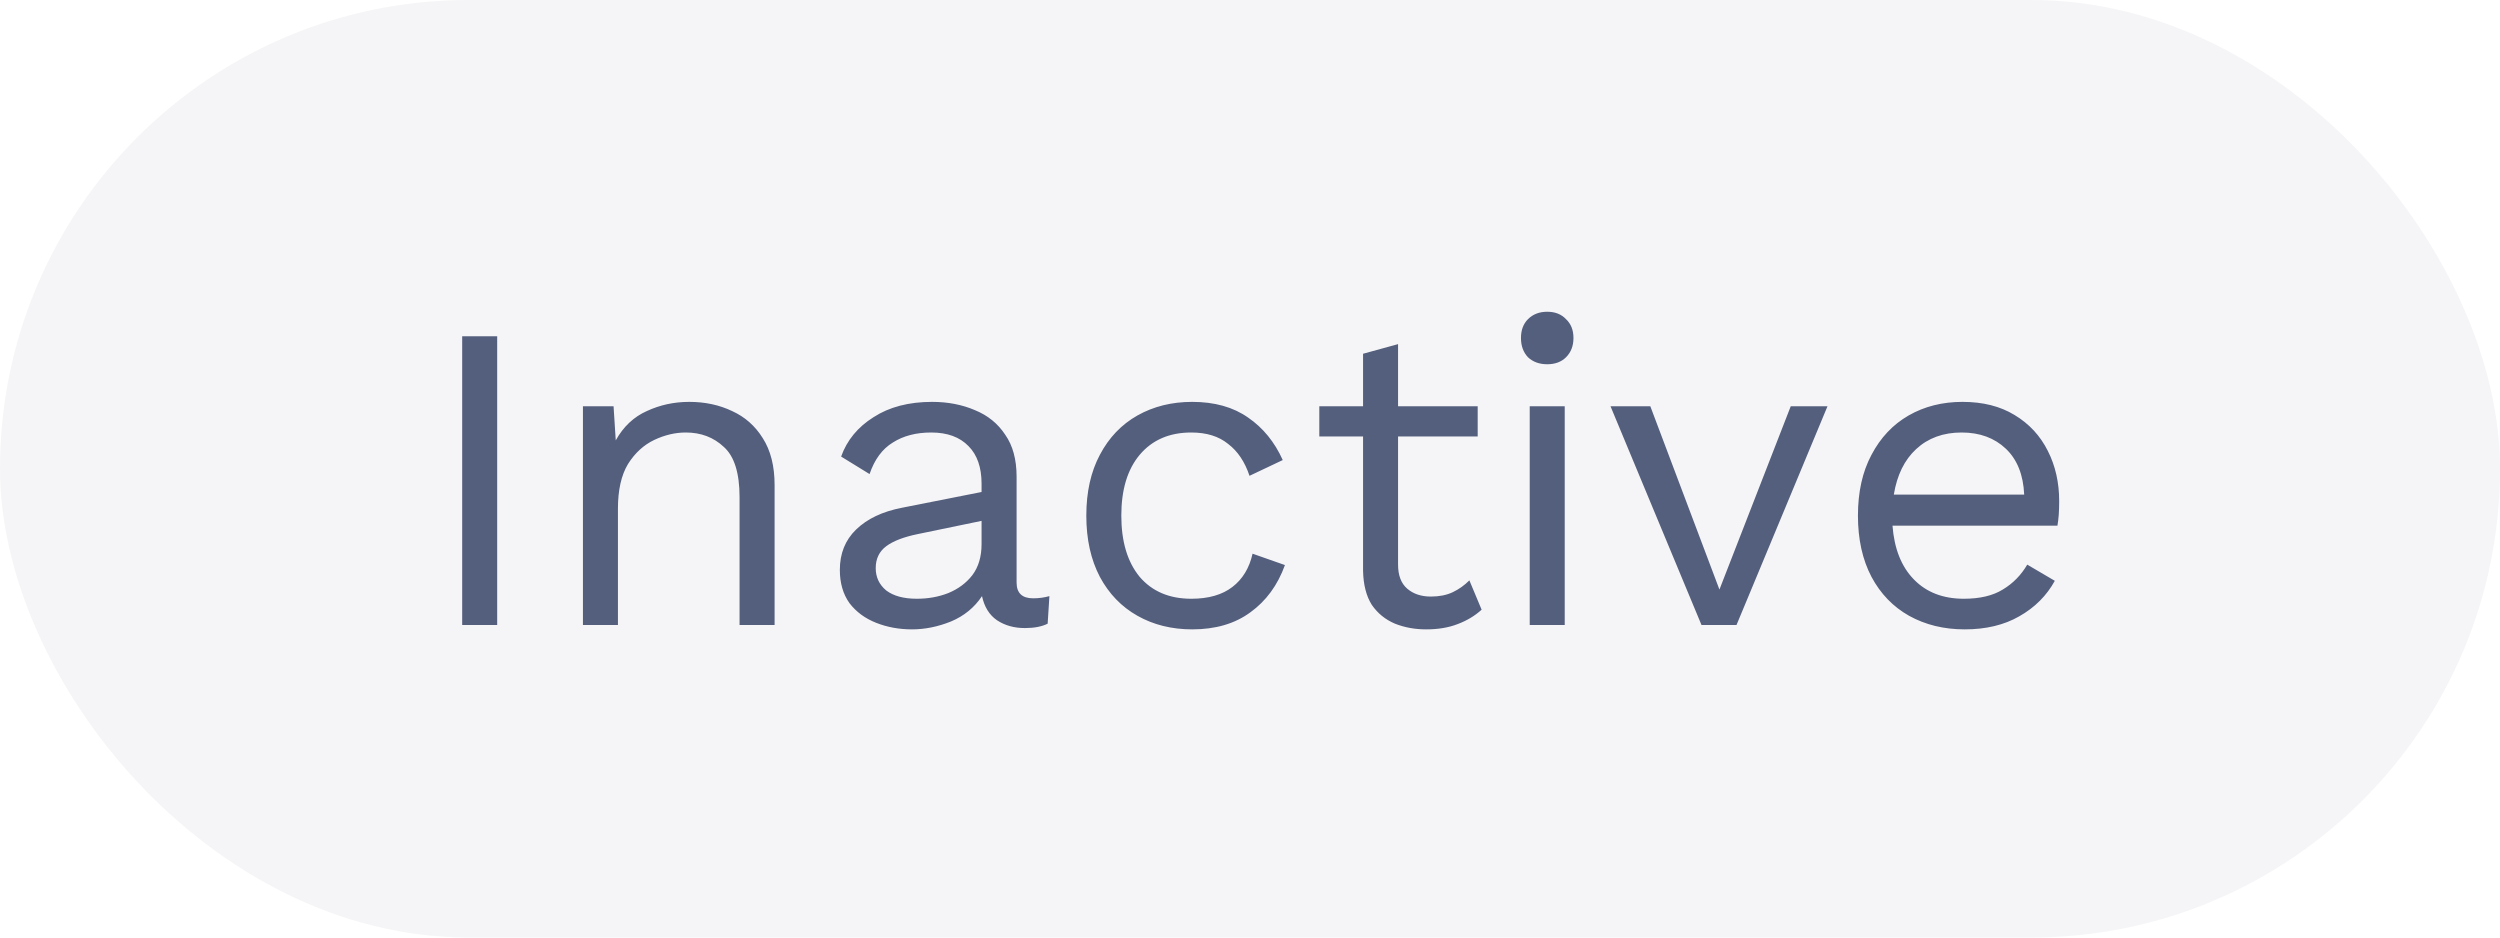 <svg width="80" height="30" viewBox="0 0 80 30" fill="none" xmlns="http://www.w3.org/2000/svg">
<rect opacity="0.06" width="80" height="30" rx="15" fill="#545F7D"/>
<path d="M15.91 10.76V20H14.79V10.76H15.91ZM18.654 20V13H19.634L19.704 14.092C19.947 13.653 20.279 13.341 20.698 13.154C21.119 12.958 21.571 12.86 22.056 12.86C22.561 12.86 23.018 12.958 23.428 13.154C23.839 13.341 24.166 13.63 24.409 14.022C24.66 14.414 24.787 14.913 24.787 15.52V20H23.666V15.912C23.666 15.137 23.498 14.601 23.163 14.302C22.836 13.994 22.43 13.84 21.945 13.84C21.608 13.84 21.273 13.919 20.936 14.078C20.601 14.237 20.32 14.493 20.096 14.848C19.882 15.203 19.774 15.679 19.774 16.276V20H18.654ZM31.41 15.478C31.41 14.955 31.27 14.554 30.991 14.274C30.71 13.985 30.314 13.84 29.8 13.84C29.315 13.84 28.904 13.947 28.569 14.162C28.233 14.367 27.985 14.703 27.826 15.17L26.916 14.61C27.103 14.087 27.448 13.667 27.953 13.35C28.456 13.023 29.082 12.86 29.828 12.86C30.332 12.86 30.79 12.949 31.201 13.126C31.611 13.294 31.933 13.555 32.166 13.91C32.409 14.255 32.531 14.703 32.531 15.254V18.642C32.531 18.978 32.708 19.146 33.062 19.146C33.24 19.146 33.413 19.123 33.581 19.076L33.525 19.958C33.338 20.051 33.095 20.098 32.797 20.098C32.451 20.098 32.153 20.014 31.901 19.846C31.658 19.678 31.499 19.421 31.424 19.076C31.182 19.44 30.851 19.711 30.43 19.888C30.011 20.056 29.595 20.14 29.184 20.14C28.774 20.14 28.391 20.07 28.037 19.93C27.682 19.79 27.397 19.58 27.183 19.3C26.977 19.011 26.875 18.656 26.875 18.236C26.875 17.713 27.047 17.284 27.392 16.948C27.747 16.603 28.237 16.369 28.863 16.248L31.41 15.744V15.478ZM28.023 18.18C28.023 18.469 28.134 18.707 28.358 18.894C28.592 19.071 28.919 19.16 29.338 19.16C29.703 19.16 30.038 19.099 30.346 18.978C30.664 18.847 30.921 18.656 31.116 18.404C31.312 18.143 31.41 17.811 31.41 17.41V16.668L29.381 17.088C28.923 17.181 28.582 17.312 28.358 17.48C28.134 17.648 28.023 17.881 28.023 18.18ZM38.15 12.86C38.869 12.86 39.466 13.028 39.942 13.364C40.418 13.691 40.787 14.143 41.048 14.722L39.984 15.226C39.835 14.778 39.606 14.437 39.298 14.204C38.999 13.961 38.608 13.84 38.122 13.84C37.422 13.84 36.871 14.078 36.47 14.554C36.078 15.021 35.882 15.669 35.882 16.5C35.882 17.331 36.078 17.984 36.47 18.46C36.871 18.927 37.422 19.16 38.122 19.16C38.673 19.16 39.111 19.034 39.438 18.782C39.765 18.53 39.98 18.175 40.082 17.718L41.118 18.082C40.885 18.726 40.516 19.23 40.012 19.594C39.517 19.958 38.897 20.14 38.15 20.14C37.497 20.14 36.913 19.995 36.4 19.706C35.887 19.417 35.486 19.001 35.196 18.46C34.907 17.909 34.762 17.256 34.762 16.5C34.762 15.744 34.907 15.095 35.196 14.554C35.486 14.003 35.887 13.583 36.4 13.294C36.913 13.005 37.497 12.86 38.15 12.86ZM47.286 13V13.966H44.738V18.068C44.738 18.413 44.836 18.67 45.032 18.838C45.228 19.006 45.48 19.09 45.788 19.09C46.059 19.09 46.292 19.043 46.488 18.95C46.684 18.857 46.861 18.731 47.02 18.572L47.412 19.51C47.197 19.706 46.941 19.86 46.642 19.972C46.353 20.084 46.017 20.14 45.634 20.14C45.279 20.14 44.948 20.079 44.64 19.958C44.332 19.827 44.085 19.627 43.898 19.356C43.721 19.076 43.627 18.712 43.618 18.264V13.966H42.218V13H43.618V11.32L44.738 11.012V13H47.286ZM49.511 11.656C49.259 11.656 49.054 11.581 48.895 11.432C48.746 11.273 48.671 11.068 48.671 10.816C48.671 10.564 48.746 10.363 48.895 10.214C49.054 10.055 49.259 9.976 49.511 9.976C49.763 9.976 49.964 10.055 50.113 10.214C50.272 10.363 50.351 10.564 50.351 10.816C50.351 11.068 50.272 11.273 50.113 11.432C49.964 11.581 49.763 11.656 49.511 11.656ZM50.071 13V20H48.951V13H50.071ZM57.304 13H58.48L55.568 20H54.448L51.536 13H52.81L55.022 18.866L57.304 13ZM62.87 20.14C62.207 20.14 61.614 19.995 61.092 19.706C60.578 19.417 60.177 19.001 59.888 18.46C59.598 17.909 59.454 17.256 59.454 16.5C59.454 15.744 59.598 15.095 59.888 14.554C60.177 14.003 60.574 13.583 61.078 13.294C61.582 13.005 62.156 12.86 62.8 12.86C63.453 12.86 64.008 13 64.466 13.28C64.932 13.56 65.287 13.943 65.53 14.428C65.772 14.904 65.894 15.441 65.894 16.038C65.894 16.197 65.889 16.341 65.88 16.472C65.87 16.603 65.856 16.719 65.838 16.822H60.56C60.616 17.559 60.844 18.133 61.246 18.544C61.647 18.955 62.179 19.16 62.842 19.16C63.355 19.16 63.77 19.062 64.088 18.866C64.414 18.67 64.676 18.404 64.872 18.068L65.754 18.586C65.492 19.062 65.114 19.44 64.62 19.72C64.134 20 63.551 20.14 62.87 20.14ZM62.772 13.84C62.184 13.84 61.698 14.017 61.316 14.372C60.942 14.717 60.704 15.203 60.602 15.828H64.774C64.746 15.193 64.55 14.703 64.186 14.358C63.822 14.013 63.35 13.84 62.772 13.84Z" fill="#545F7D"/>
</svg>
